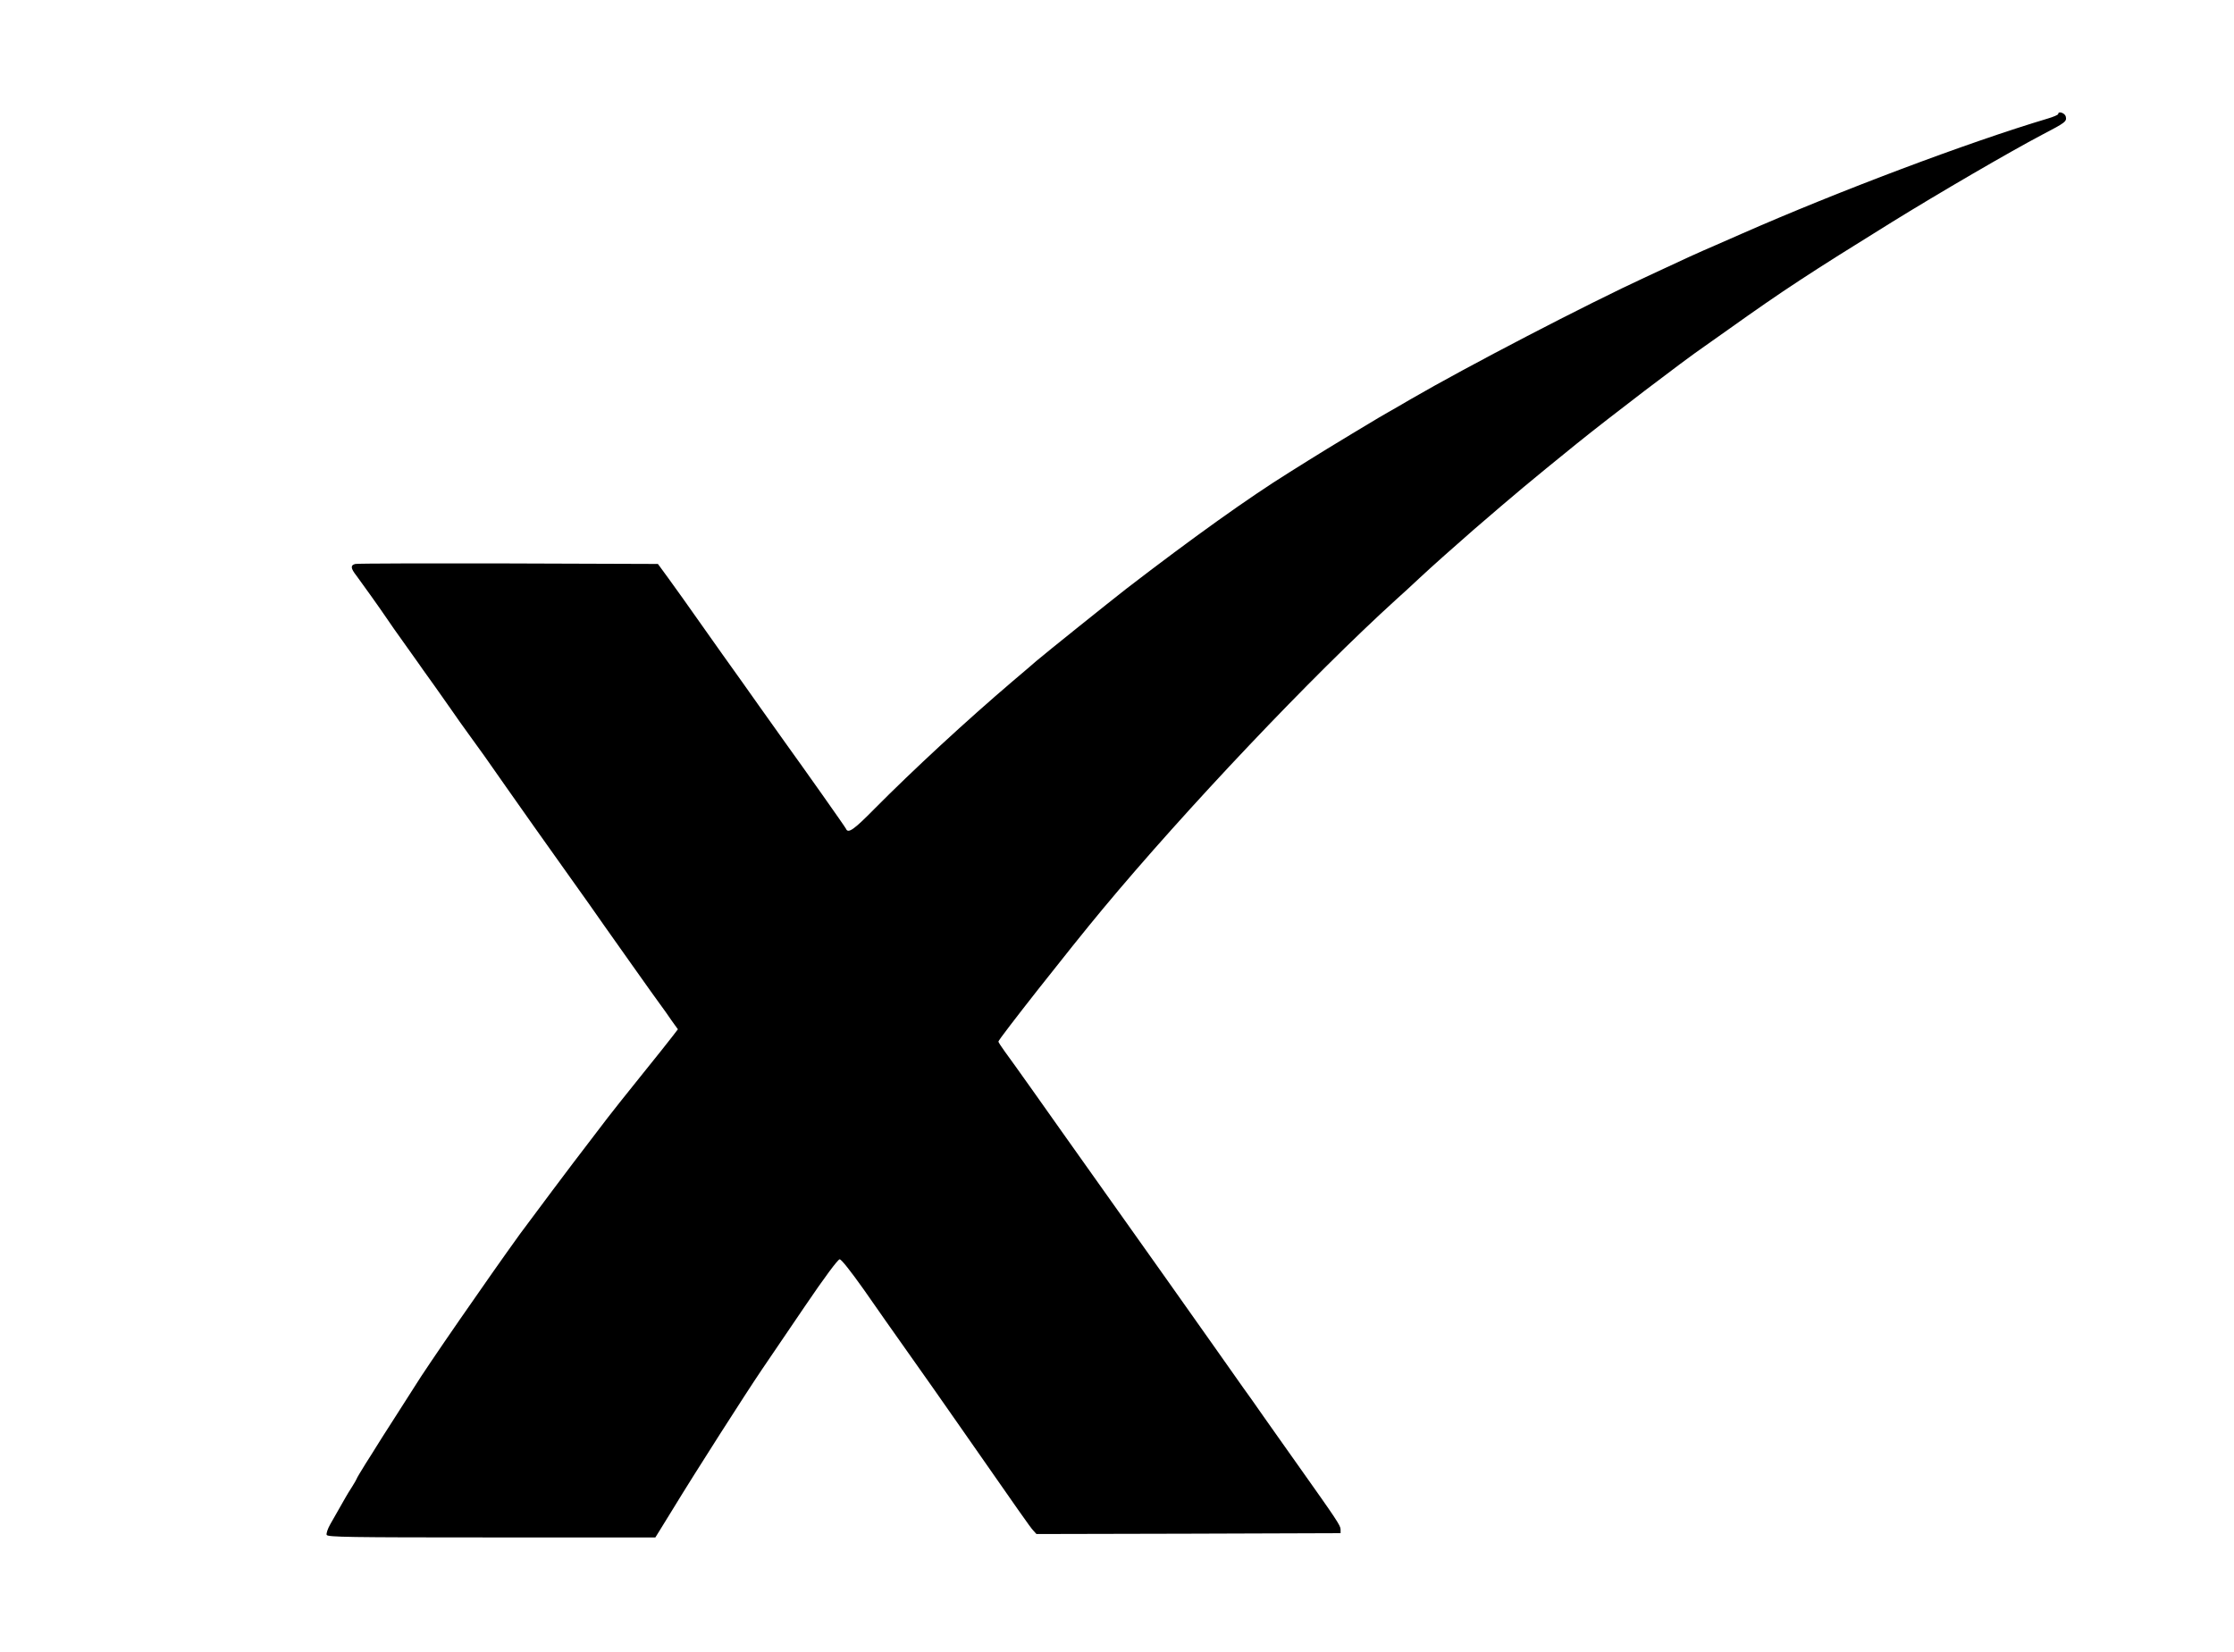 <?xml version="1.0" standalone="no"?>
<!DOCTYPE svg PUBLIC "-//W3C//DTD SVG 20010904//EN"
 "http://www.w3.org/TR/2001/REC-SVG-20010904/DTD/svg10.dtd">
<svg version="1.0" xmlns="http://www.w3.org/2000/svg"
 width="1309pt" height="968pt" viewBox="0 0 1309 968"
 preserveAspectRatio="xMidYMid meet">

<g transform="translate(0,968) scale(0.1,-0.1)"
fill="#000000" stroke="none">
<path d="M12060 9012 c0 -5 -28 -17 -62 -27 -463 -138 -1227 -426 -1793 -675
-22 -10 -92 -40 -155 -68 -109 -47 -159 -70 -395 -180 -362 -167 -1061 -531
-1390 -722 -49 -29 -110 -64 -135 -78 -25 -14 -74 -43 -110 -65 -36 -22 -78
-47 -95 -57 -41 -24 -226 -137 -370 -228 -239 -149 -565 -382 -955 -682 -96
-75 -477 -380 -528 -424 -15 -13 -76 -66 -137 -117 -272 -232 -583 -519 -810
-748 -122 -124 -156 -148 -168 -118 -4 10 -250 358 -354 502 -16 22 -85 119
-153 215 -68 96 -137 194 -154 217 -17 23 -96 135 -176 248 -80 114 -172 243
-205 288 l-60 82 -875 3 c-481 1 -885 0 -898 -3 -29 -7 -28 -25 6 -68 27 -36
144 -200 172 -242 30 -44 56 -82 130 -185 41 -58 83 -116 92 -130 10 -14 40
-56 68 -95 27 -38 70 -99 95 -135 24 -36 74 -105 110 -155 36 -49 73 -101 83
-115 23 -34 222 -316 291 -414 31 -43 63 -88 71 -100 8 -11 71 -100 140 -197
69 -96 159 -224 200 -283 41 -58 114 -162 162 -229 48 -67 97 -137 110 -155
13 -18 37 -52 54 -75 17 -23 48 -66 68 -96 l38 -53 -29 -38 c-15 -20 -100
-127 -188 -236 -88 -109 -175 -219 -194 -244 -19 -25 -70 -91 -113 -148 -96
-124 -335 -444 -400 -532 -185 -256 -555 -791 -618 -895 -8 -13 -60 -94 -115
-180 -55 -85 -104 -163 -110 -173 -5 -9 -34 -54 -63 -100 -28 -45 -52 -85 -52
-88 0 -2 -12 -23 -27 -47 -15 -23 -32 -51 -38 -62 -6 -11 -23 -40 -37 -65 -14
-25 -38 -66 -53 -93 -15 -26 -24 -54 -21 -62 5 -13 128 -15 966 -15 l960 0 23
37 c13 21 50 81 82 133 129 212 427 678 520 815 34 50 146 215 250 368 118
174 195 277 205 277 10 0 65 -70 141 -177 68 -98 186 -266 262 -373 76 -107
206 -292 288 -410 371 -532 425 -610 443 -629 l19 -21 891 2 891 3 0 22 c0 23
-24 58 -250 377 -71 101 -164 231 -205 290 -41 59 -93 133 -116 164 -22 31
-94 134 -160 227 -236 334 -315 446 -634 895 -178 250 -377 532 -443 625 -66
94 -138 193 -159 222 -21 29 -38 55 -38 59 0 13 420 547 609 774 489 588 1228
1368 1721 1816 36 32 97 88 135 124 76 71 209 189 319 285 259 223 316 271
606 506 191 154 623 484 747 569 12 8 75 53 140 99 324 231 474 329 958 629
273 169 690 412 880 512 140 73 146 78 139 108 -6 20 -44 33 -44 14z"/>
</g>
</svg>
